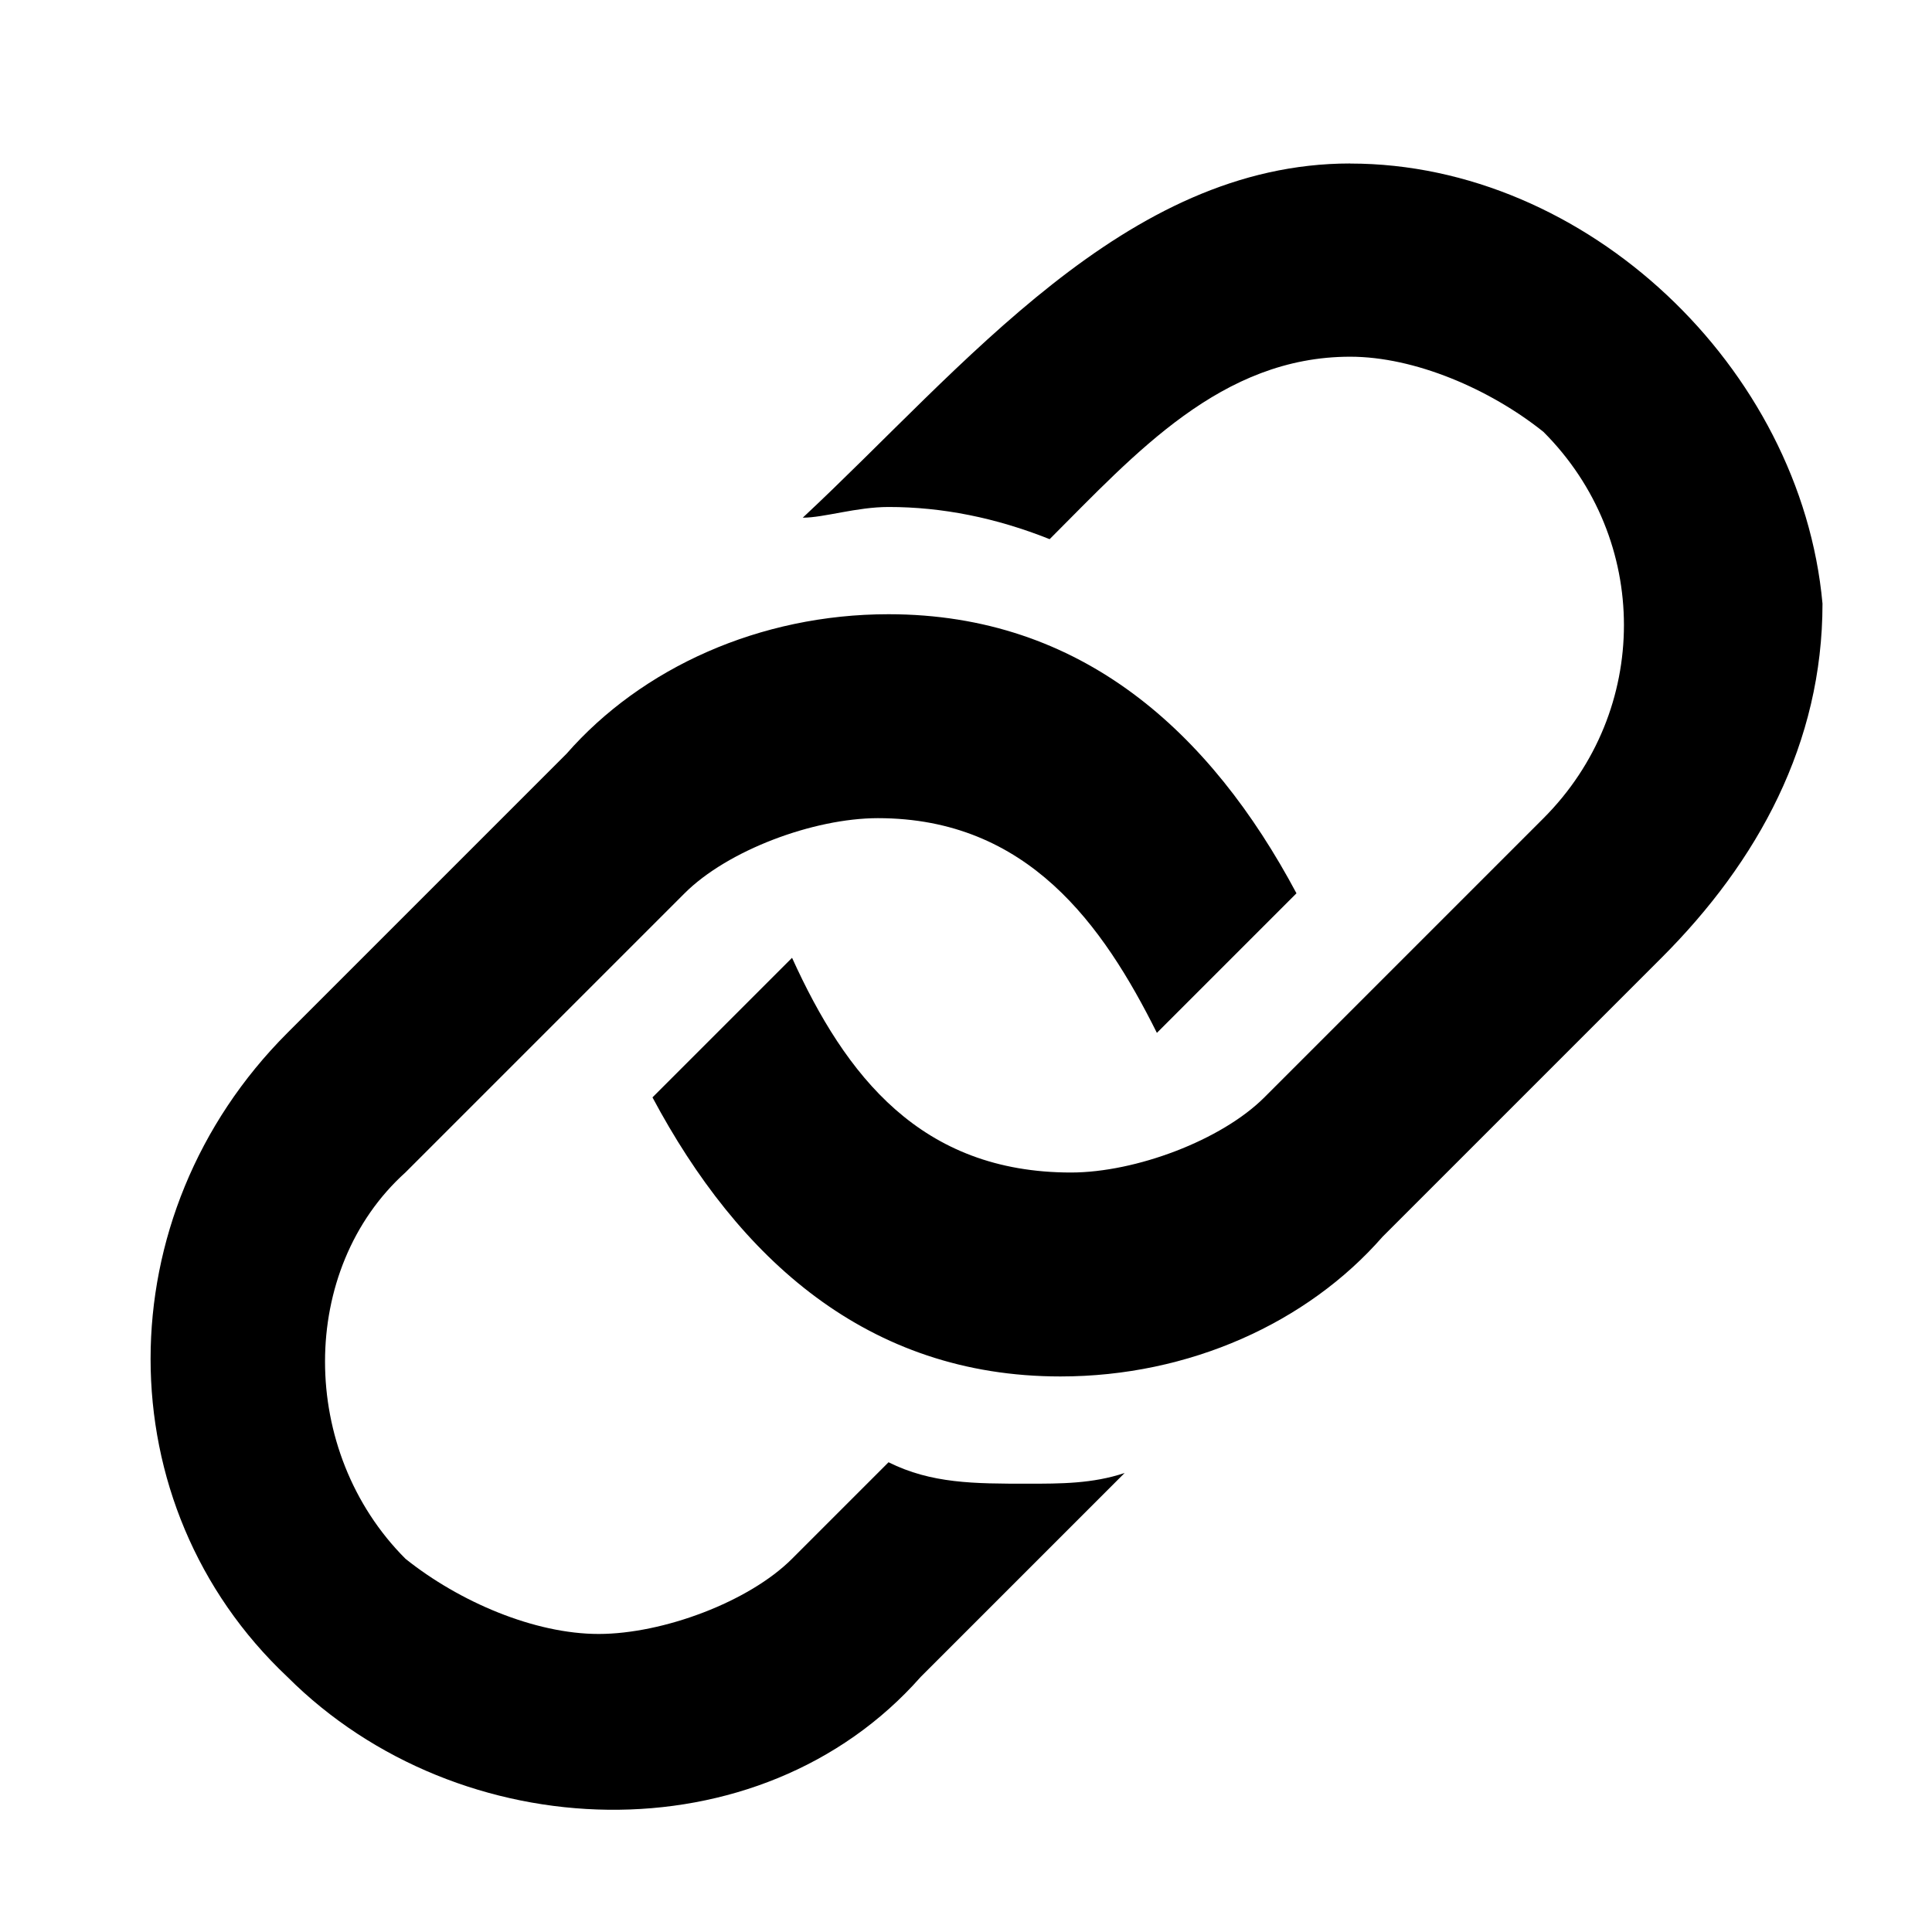 <?xml version="1.0" encoding="UTF-8"?>
<svg width="18" height="18" version="1.1" viewBox="0 0 18 18" xmlns="http://www.w3.org/2000/svg">
 <g transform="rotate(-45) translate(-12,1)">
  <path d="m19.818 8.972c-1.485-1.485-3.889-1.202-5.94-1.273 0.141 0.141 0.424 0.283 0.636 0.495 0.354 0.354 0.636 0.778 0.849 1.273 1.131 0 2.333-0.071 3.182 0.778 0.424 0.424 0.707 1.131 0.778 1.768 0 1.414-1.131 2.546-2.546 2.546h-3.677c-0.566 0-1.343-0.354-1.768-0.778-0.99-0.99-0.849-2.121-0.424-3.253h-1.839c-0.495 1.626-0.424 3.253 0.849 4.526 0.849 0.849 1.98 1.273 3.041 1.202h3.677c1.273 0 2.475-0.354 3.394-1.273 1.414-1.697 1.343-4.455-0.212-6.01zm-11.597 5.515h-1.273c-0.566 0-1.343-0.354-1.768-0.778-0.424-0.424-0.707-1.131-0.778-1.768 0-1.414 1.202-2.616 2.546-2.546h3.677c0.566 0 1.343 0.354 1.768 0.778 0.99 0.99 0.778 2.192 0.424 3.253h1.839c0.495-1.626 0.424-3.253-0.849-4.526-0.849-0.849-1.98-1.273-3.041-1.202h-3.677c-2.404 0-4.313 1.909-4.243 4.243 0 2.263 1.909 4.313 4.172 4.172h2.687c-0.283-0.141-0.495-0.354-0.707-0.566-0.354-0.354-0.636-0.636-0.778-1.061z"/>
 </g>
</svg>
